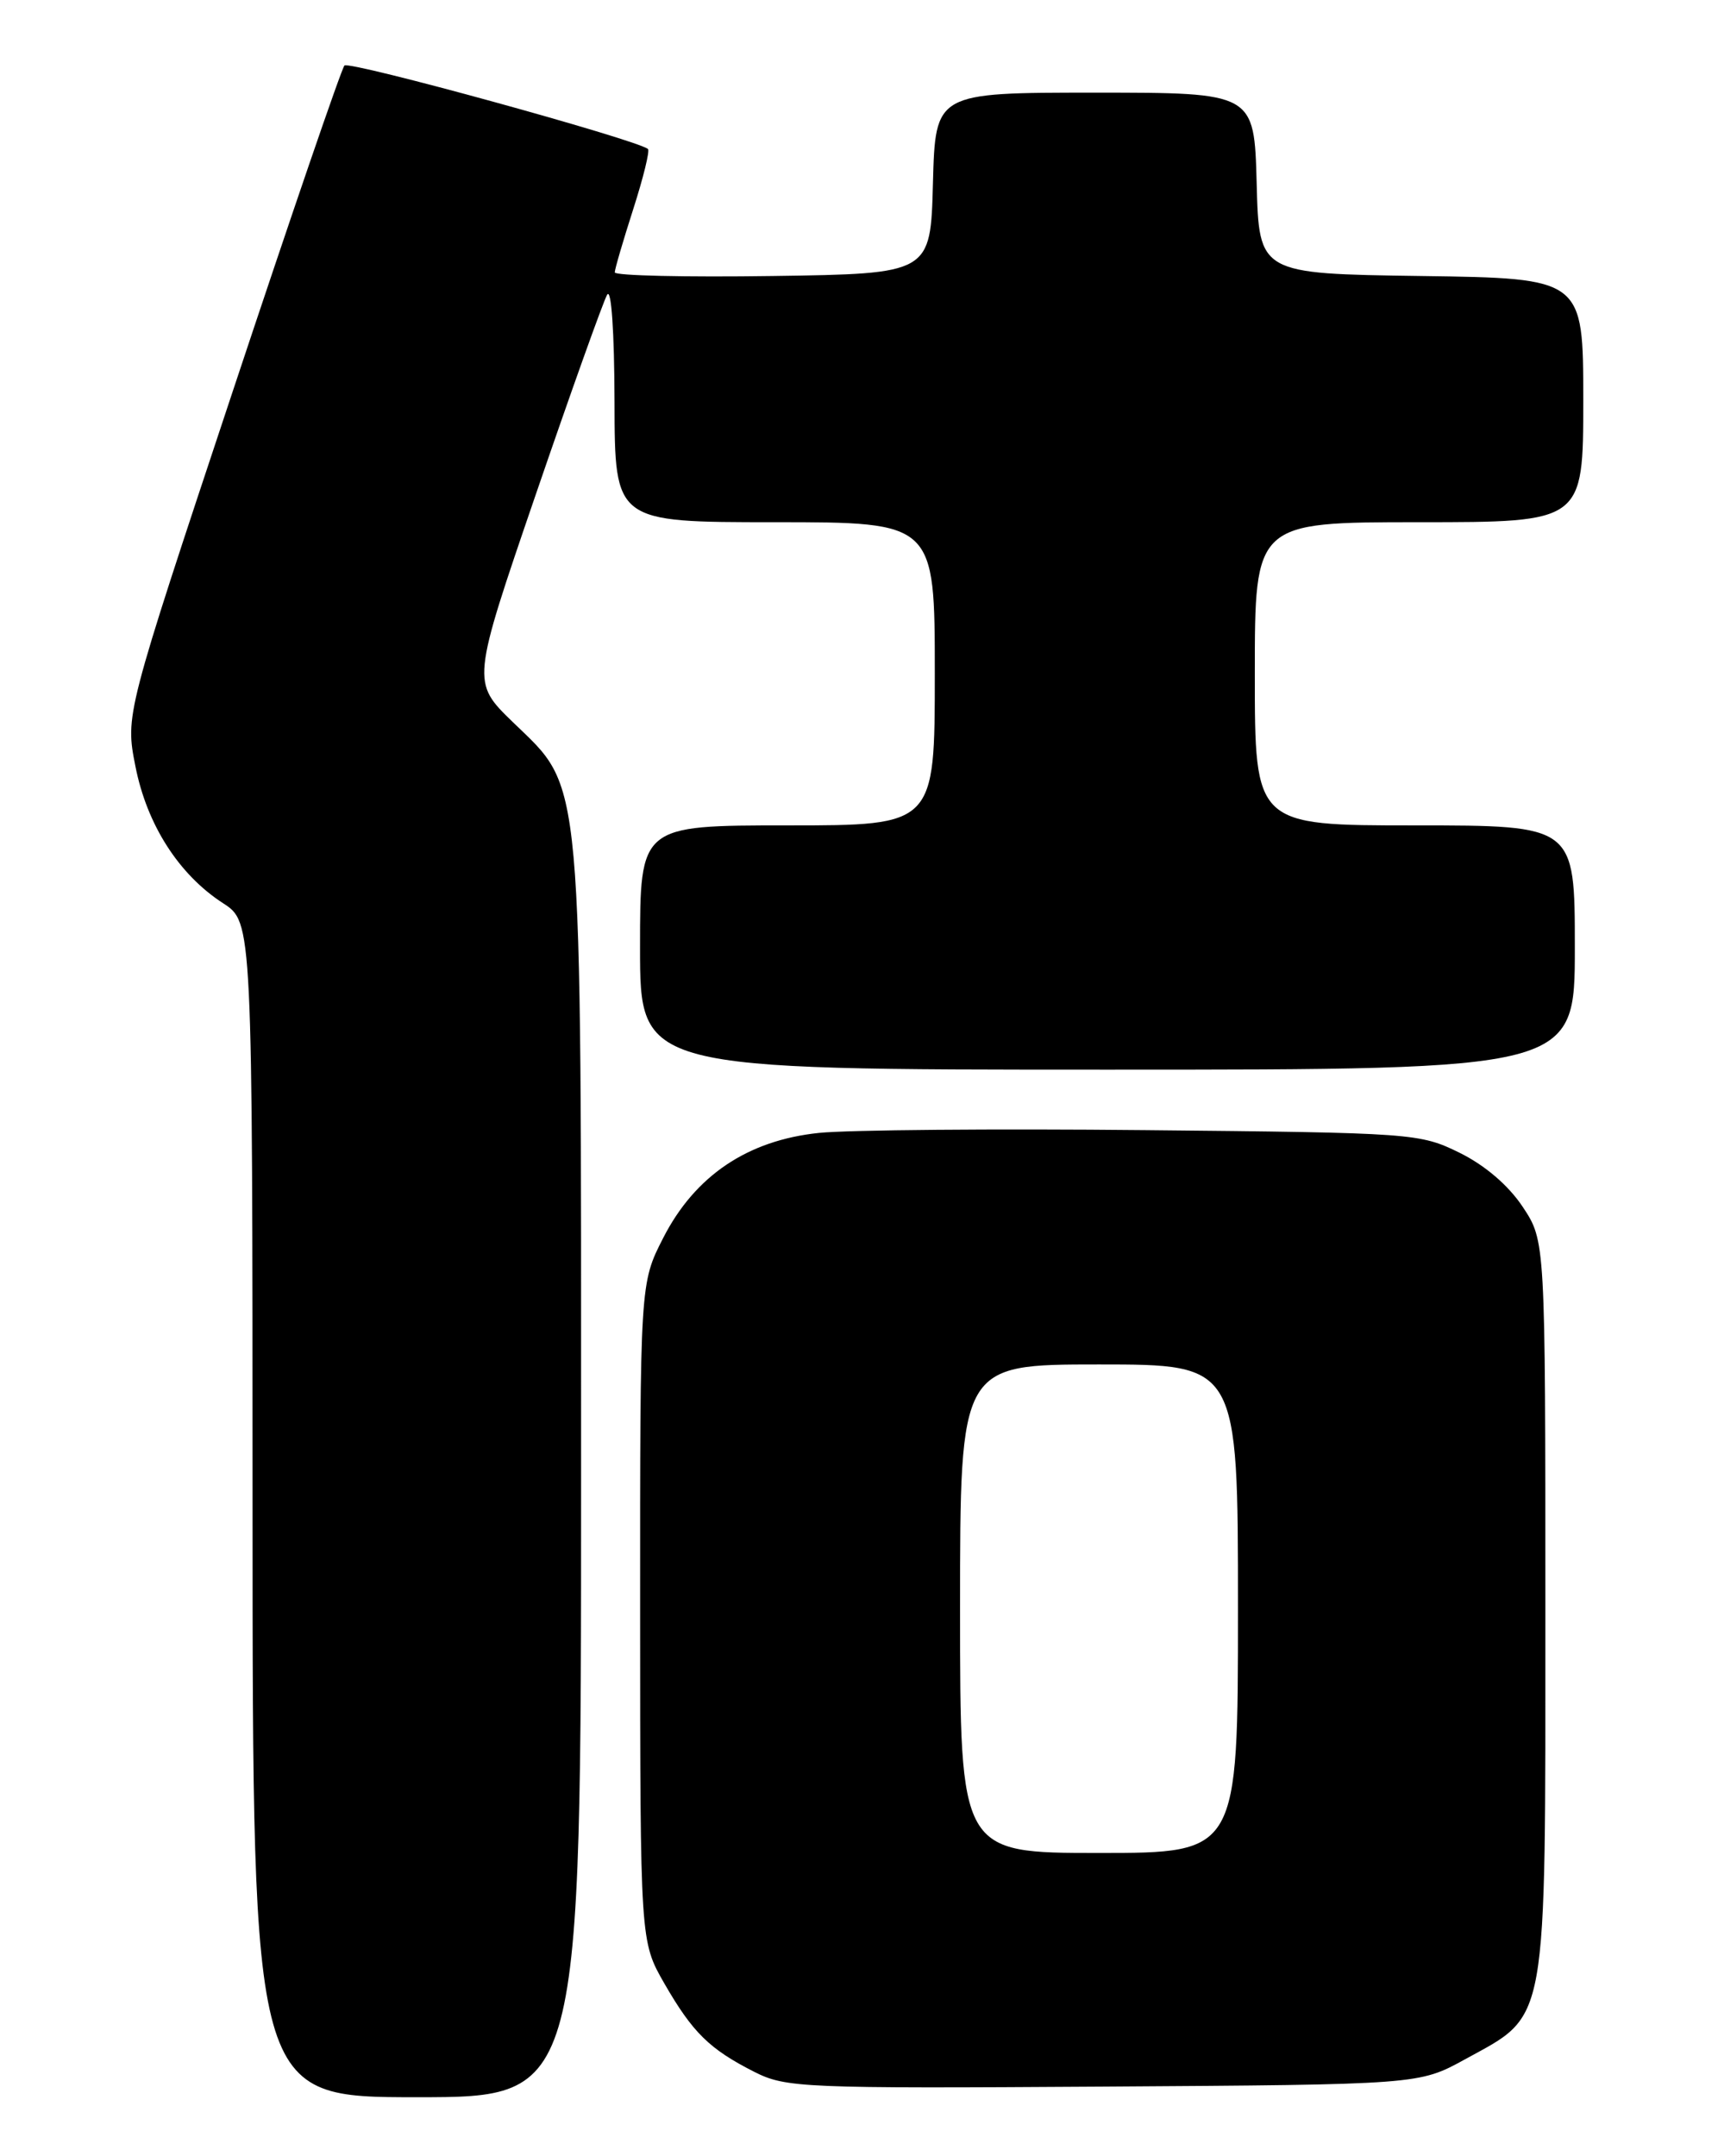 <?xml version="1.0" encoding="UTF-8" standalone="no"?>
<!DOCTYPE svg PUBLIC "-//W3C//DTD SVG 1.1//EN" "http://www.w3.org/Graphics/SVG/1.1/DTD/svg11.dtd" >
<svg xmlns="http://www.w3.org/2000/svg" xmlns:xlink="http://www.w3.org/1999/xlink" version="1.1" viewBox="0 0 204 256">
 <g >
 <path fill="currentColor"
d=" M 69.00 175.18 C 69.00 90.43 69.31 93.90 60.90 85.74 C 55.99 80.98 55.99 80.98 63.61 58.74 C 67.80 46.51 71.62 35.83 72.09 35.00 C 72.59 34.12 72.95 39.37 72.97 47.75 C 73.00 62.00 73.00 62.00 92.00 62.00 C 111.00 62.00 111.00 62.00 111.00 80.00 C 111.00 98.00 111.00 98.00 93.50 98.00 C 76.00 98.00 76.00 98.00 76.00 112.50 C 76.00 127.00 76.00 127.00 131.50 127.00 C 187.00 127.00 187.00 127.00 187.00 112.50 C 187.00 98.00 187.00 98.00 168.00 98.00 C 149.00 98.00 149.00 98.00 149.00 80.00 C 149.00 62.00 149.00 62.00 168.50 62.00 C 188.00 62.00 188.00 62.00 188.00 47.52 C 188.00 33.04 188.00 33.04 168.75 32.77 C 149.50 32.50 149.50 32.50 149.22 21.75 C 148.93 11.00 148.93 11.00 130.00 11.00 C 111.07 11.00 111.07 11.00 110.78 21.75 C 110.50 32.50 110.50 32.50 91.75 32.77 C 81.44 32.92 73.00 32.73 73.00 32.34 C 73.00 31.96 73.99 28.58 75.19 24.84 C 76.39 21.10 77.18 17.89 76.94 17.69 C 75.54 16.56 41.44 7.18 40.90 7.78 C 40.54 8.17 34.54 25.68 27.56 46.69 C 14.87 84.88 14.87 84.88 16.08 90.98 C 17.44 97.91 21.23 103.84 26.49 107.24 C 29.98 109.50 29.98 109.50 29.99 179.25 C 30.00 249.00 30.00 249.00 49.50 249.00 C 69.00 249.00 69.00 249.00 69.00 175.18 Z  M 173.96 244.50 C 183.89 239.04 183.50 241.22 183.50 190.93 C 183.50 147.35 183.50 147.35 180.82 143.30 C 179.13 140.75 176.34 138.36 173.32 136.87 C 168.60 134.55 167.85 134.49 136.00 134.18 C 118.12 134.00 100.68 134.15 97.24 134.51 C 88.76 135.39 82.52 139.60 78.75 146.98 C 76.00 152.36 76.00 152.36 76.01 191.43 C 76.02 230.50 76.02 230.50 78.89 235.50 C 82.25 241.33 84.24 243.29 89.59 246.00 C 93.31 247.88 95.33 247.97 131.00 247.74 C 168.50 247.50 168.50 247.50 173.96 244.50 Z  M 114.00 191.00 C 114.00 162.00 114.00 162.00 130.50 162.00 C 147.00 162.00 147.00 162.00 147.00 191.00 C 147.00 220.00 147.00 220.00 130.50 220.00 C 114.00 220.00 114.00 220.00 114.00 191.00 Z "/>
</g>
</svg>